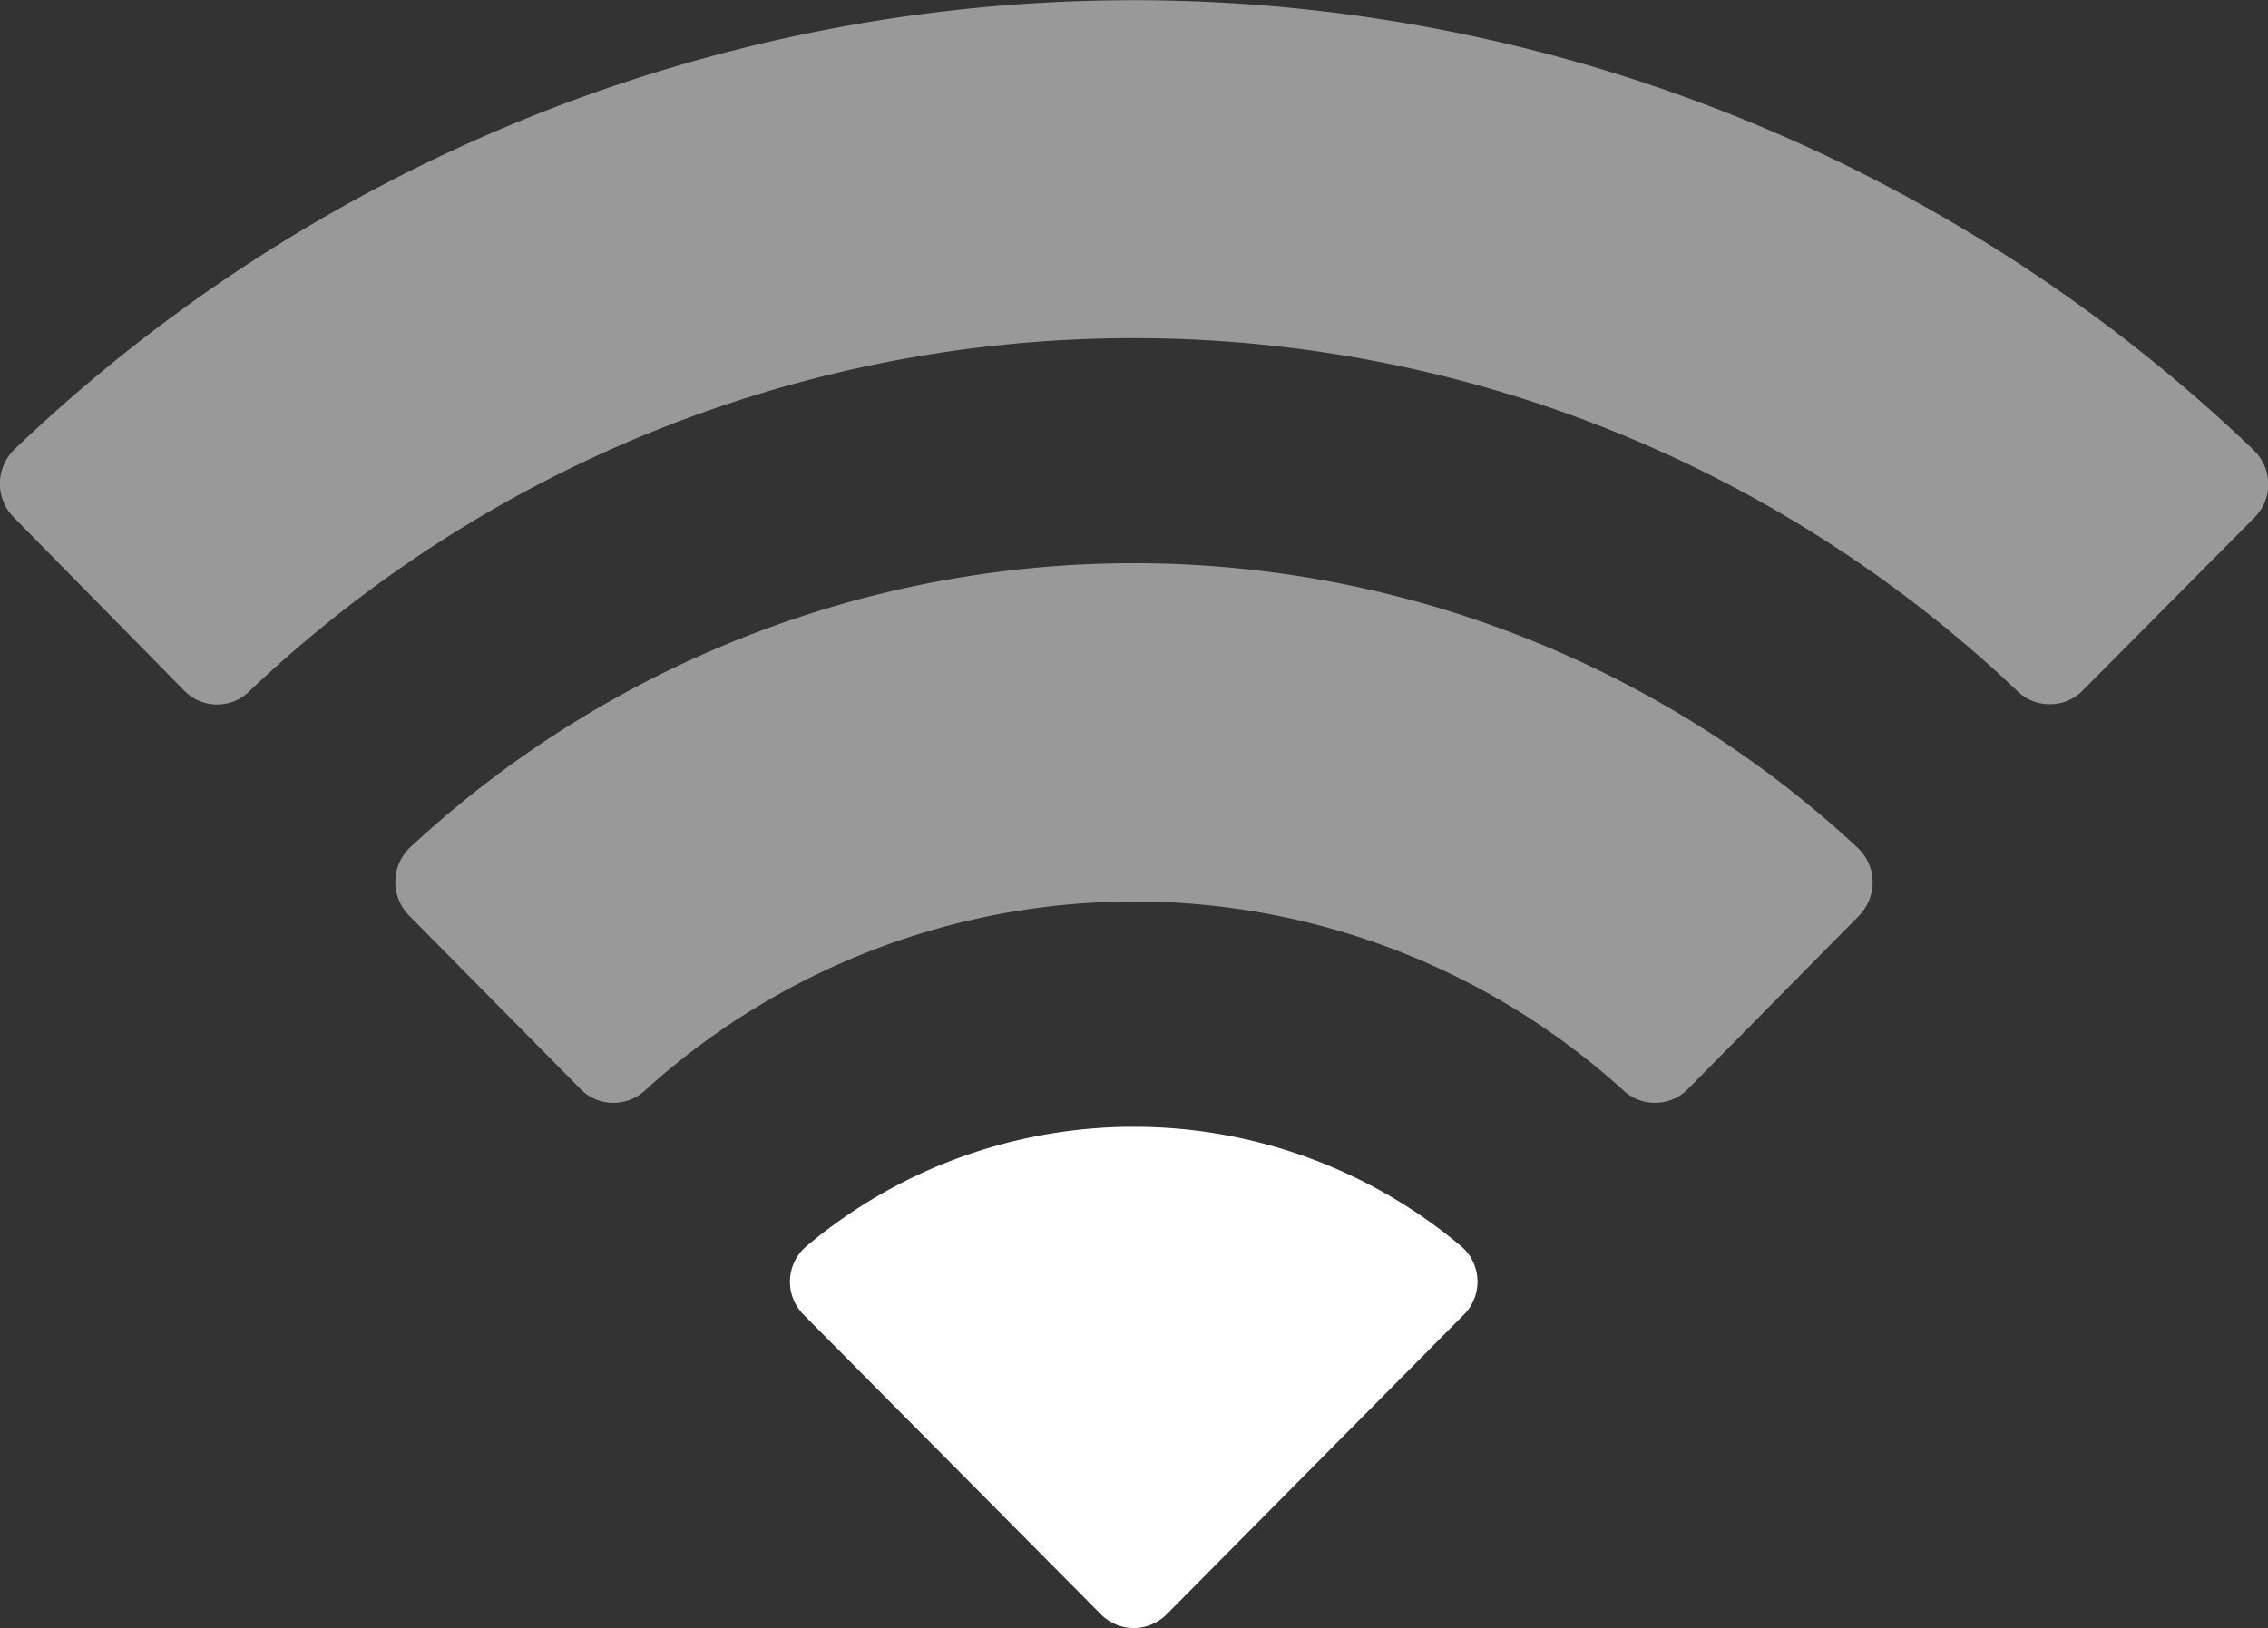 <svg xmlns="http://www.w3.org/2000/svg" width="15.272" height="10.966" viewBox="0 0 15.272 10.966">
  <rect x="0" y="0" width="15.272" height="10.966" fill="#333333" stroke="none"/>
  <g id="그룹_676" data-name="그룹 676" transform="translate(-335.694 -187.331)">
    <path id="Exclusion_1" data-name="Exclusion 1" d="M11.144,7.428a.311.311,0,0,1-.214-.085,4.9,4.9,0,0,0-6.585,0,.311.311,0,0,1-.214.085.307.307,0,0,1-.22-.091L2.758,6.17a.322.322,0,0,1,0-.459,7.158,7.158,0,0,1,9.752,0,.322.322,0,0,1,.1.229.326.326,0,0,1-.094.23L11.364,7.337A.309.309,0,0,1,11.144,7.428ZM13.8,4.743a.305.305,0,0,1-.214-.087,8.64,8.64,0,0,0-11.907,0,.309.309,0,0,1-.434,0L.094,3.486a.322.322,0,0,1,0-.456,10.9,10.9,0,0,1,15.08,0,.325.325,0,0,1,.1.228.319.319,0,0,1-.094.229L14.023,4.652A.306.306,0,0,1,13.8,4.743Z" transform="translate(335.694 187.331)" fill="#fff" opacity="0.5"/>
    <path id="Wifi-path" d="M4.532,1.266A.314.314,0,0,0,4.523.809,3.422,3.422,0,0,0,.1.809a.314.314,0,0,0-.01.457l2,2.016a.312.312,0,0,0,.443,0Z" transform="translate(341.017 194.922)" fill="#fff"/>
  </g>
</svg>
